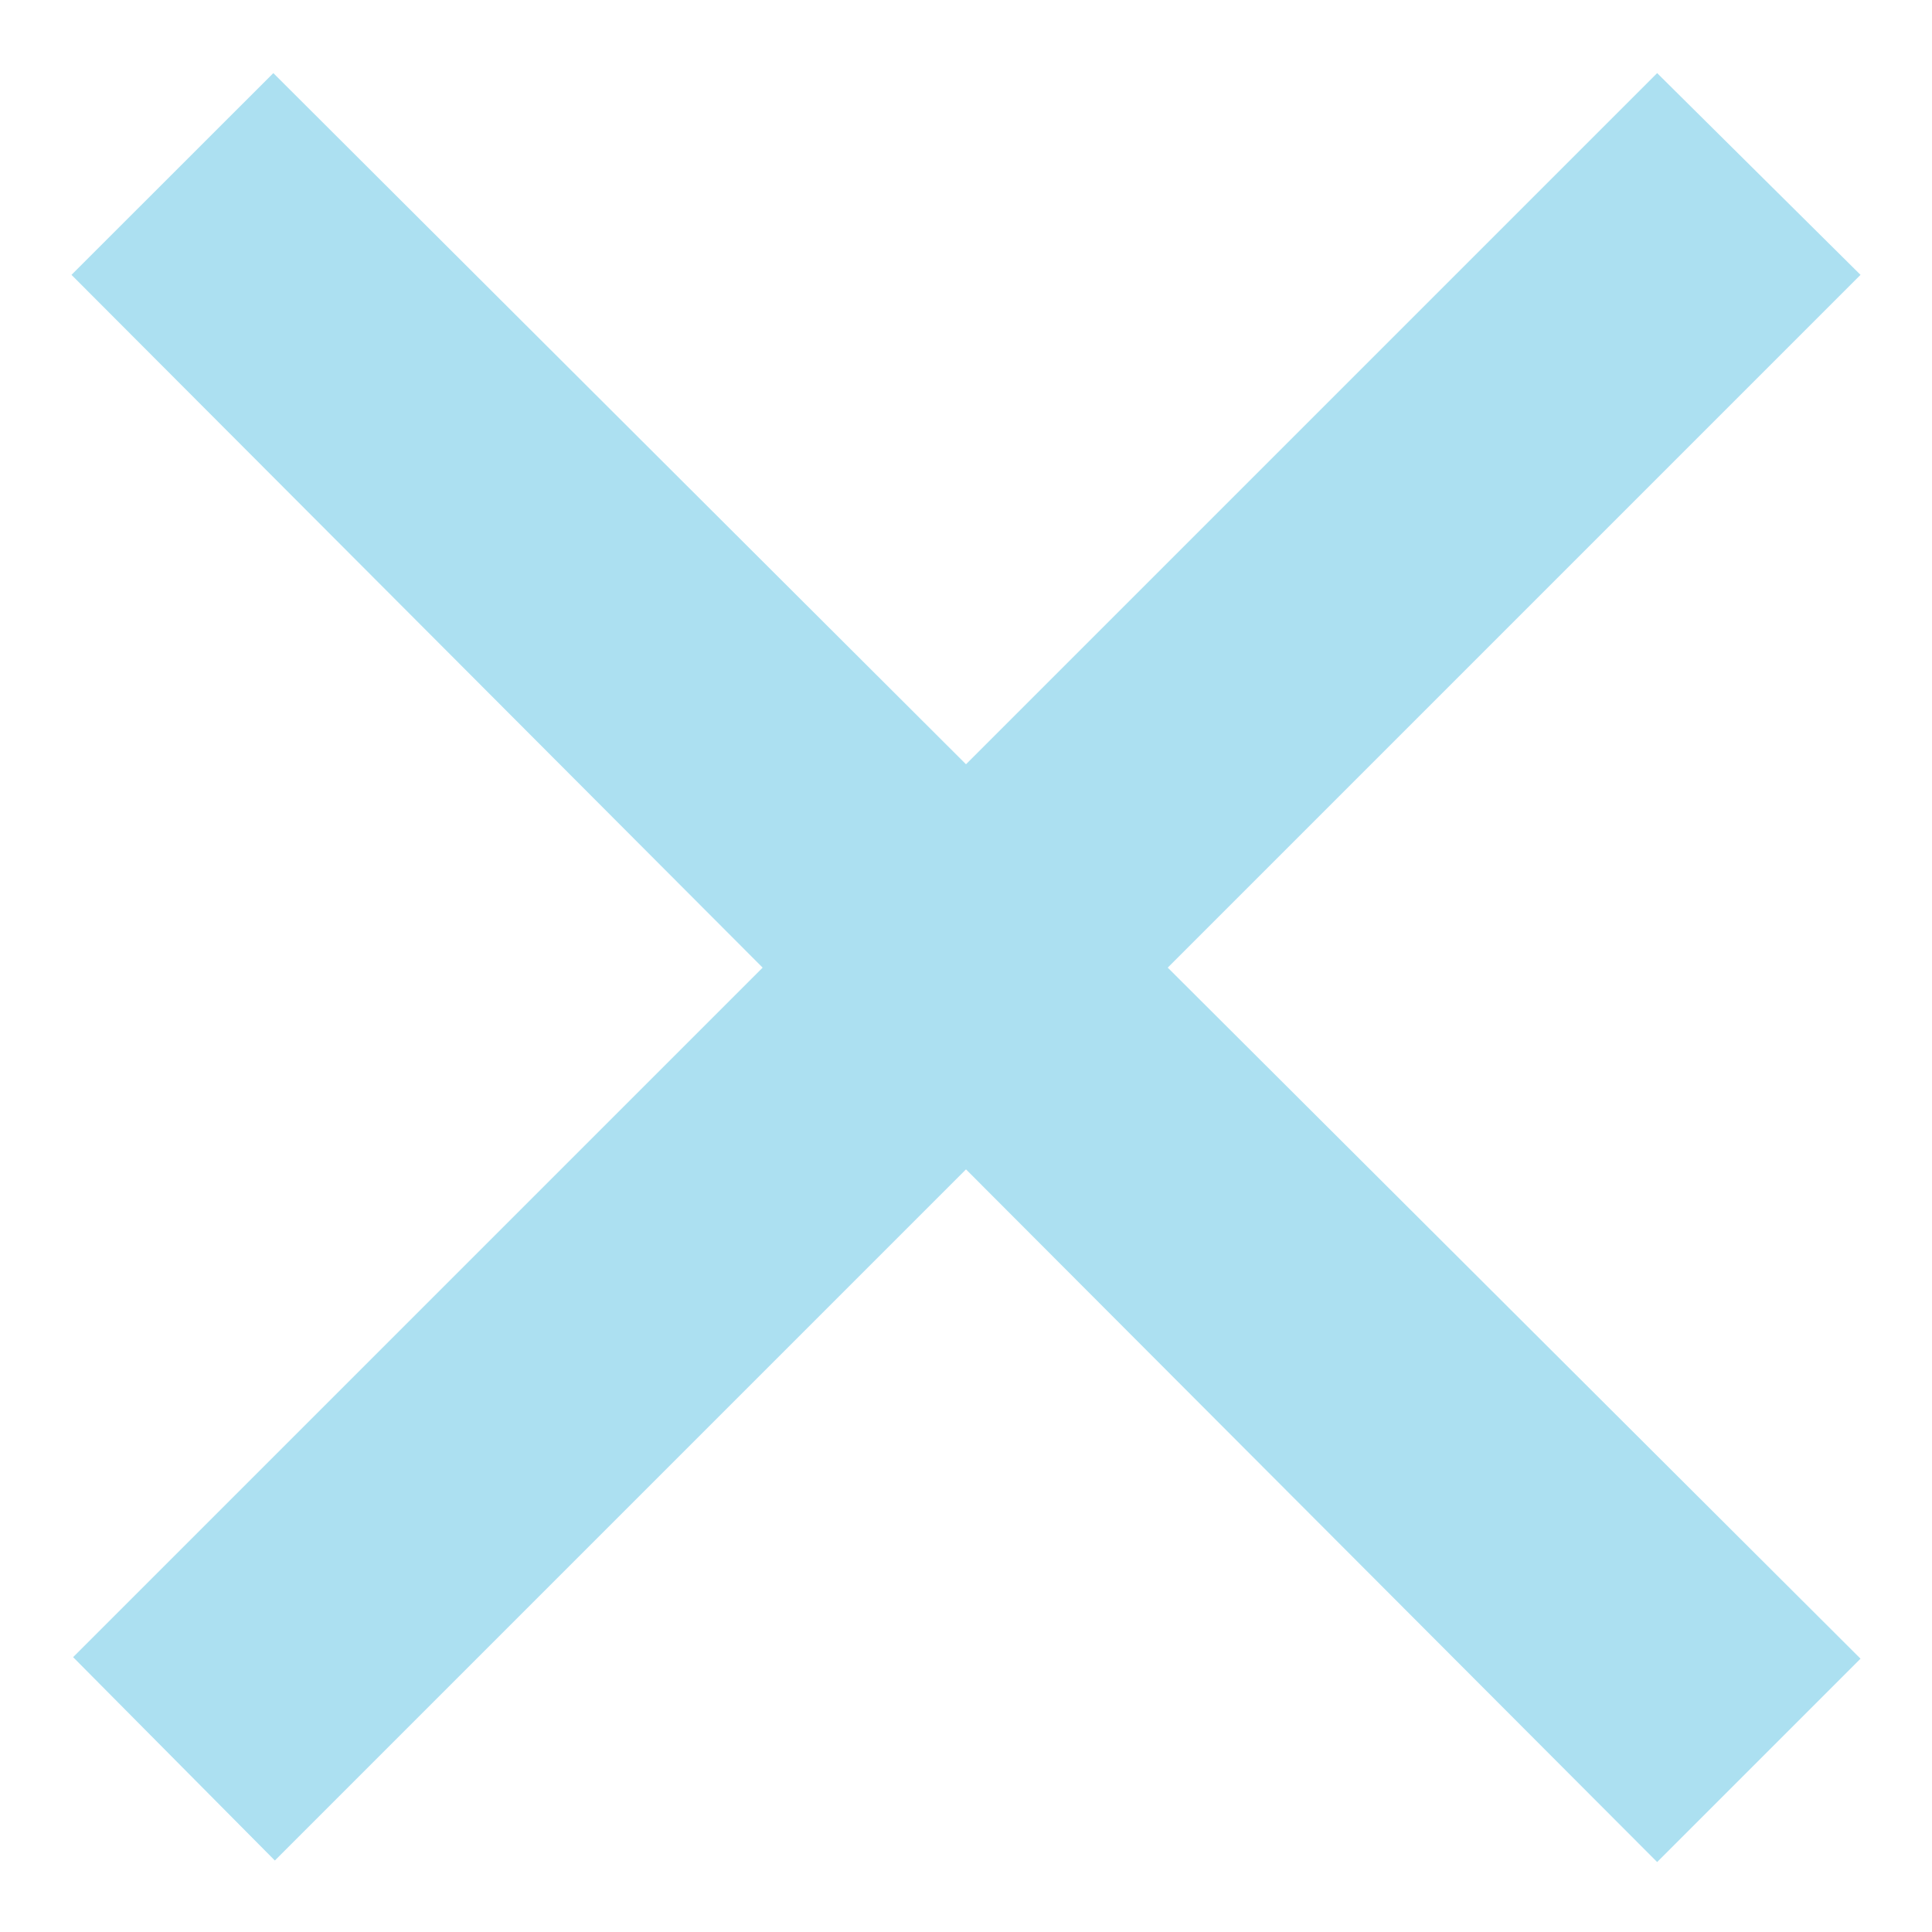 <svg width="19" height="19" viewBox="0 0 19 19" fill="none" xmlns="http://www.w3.org/2000/svg">
<path d="M18.297 2.703L16.297 0.719L9.5 7.516L2.688 0.719L0.703 2.703L7.5 9.516L0.719 16.297L2.703 18.297L9.5 11.5L16.297 18.312L18.297 16.312L11.484 9.516L18.297 2.703Z" fill="#ACE0F1"/>
</svg>
